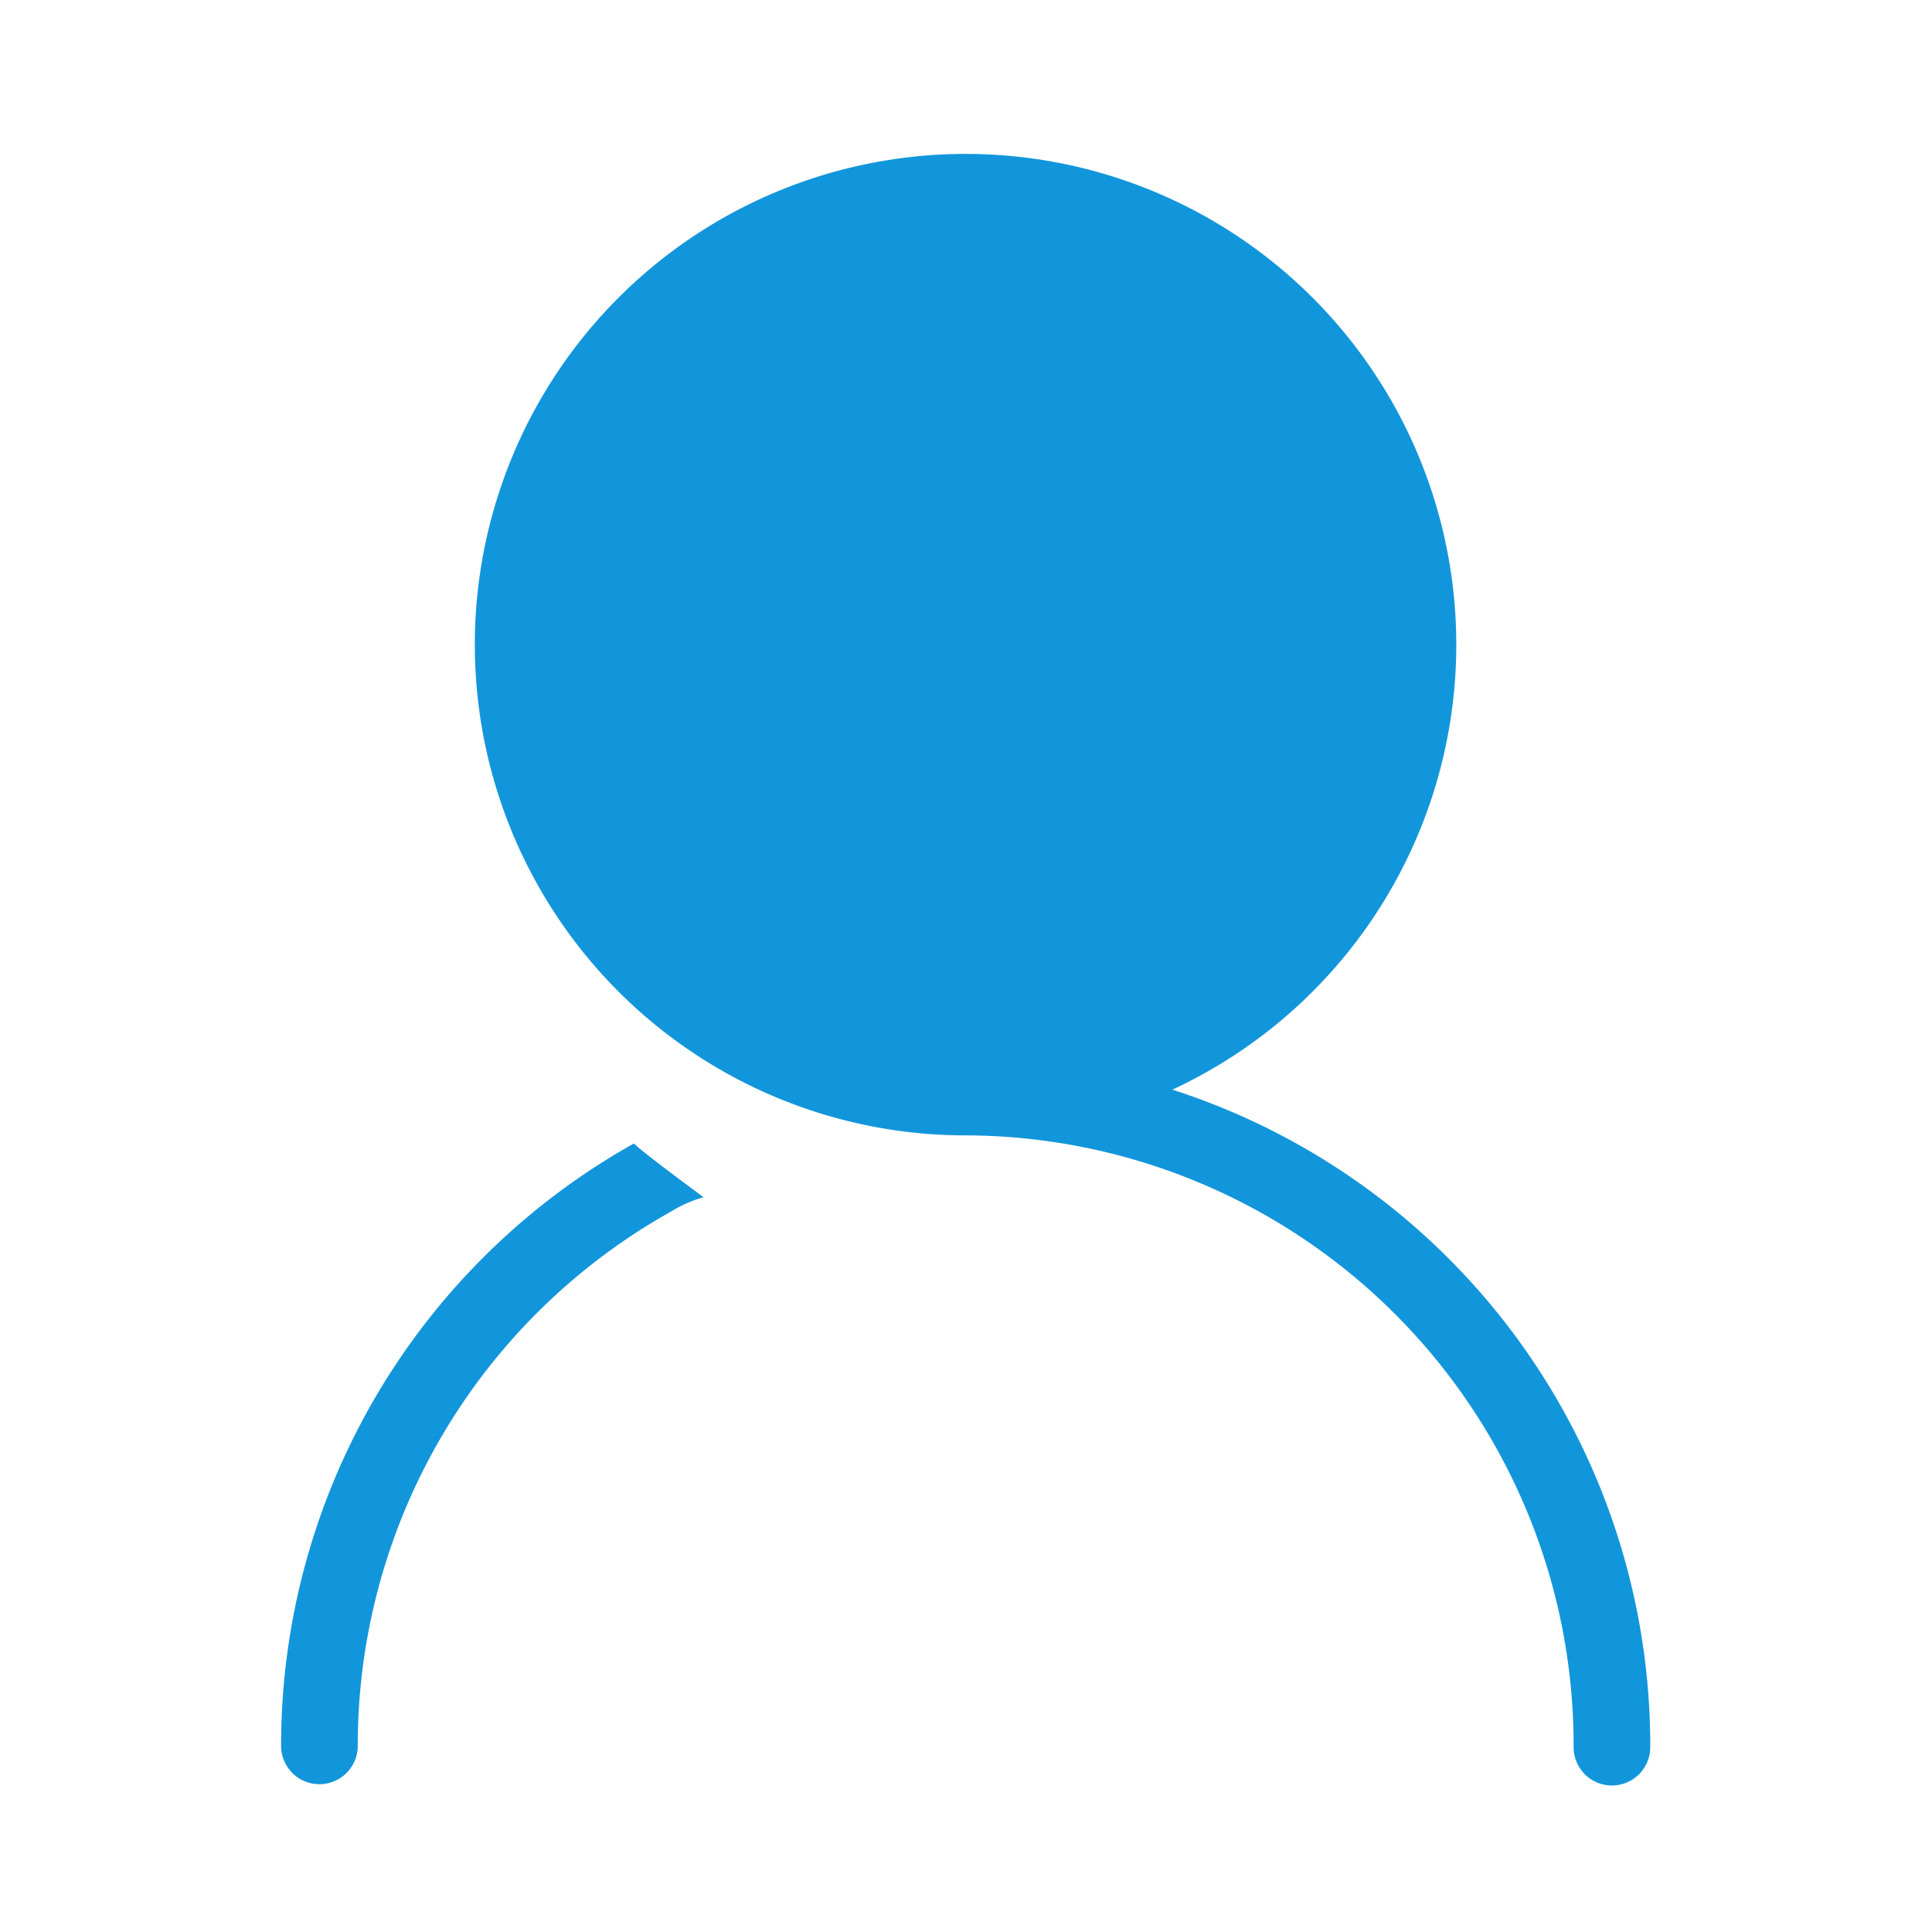 <?xml version="1.0" standalone="no"?><!DOCTYPE svg PUBLIC "-//W3C//DTD SVG 1.1//EN" "http://www.w3.org/Graphics/SVG/1.1/DTD/svg11.dtd"><svg t="1717728887056" class="icon" viewBox="0 0 1024 1024" version="1.1" xmlns="http://www.w3.org/2000/svg" p-id="1410" xmlns:xlink="http://www.w3.org/1999/xlink" width="200" height="200"><path d="M621.397 577.536A260.096 260.096 0 1 0 512 601.771a323.243 323.243 0 0 1 322.048 324.267 20.309 20.309 0 1 0 40.619 0 365.227 365.227 0 0 0-253.269-348.501zM148.992 925.355a20.309 20.309 0 1 0 40.619 0 324.267 324.267 0 0 1 166.229-283.307 67.243 67.243 0 0 1 17.067-7.509s-34.133-25.088-36.864-28.501A365.568 365.568 0 0 0 148.992 925.355z" fill="#1296db" p-id="1411"></path></svg>